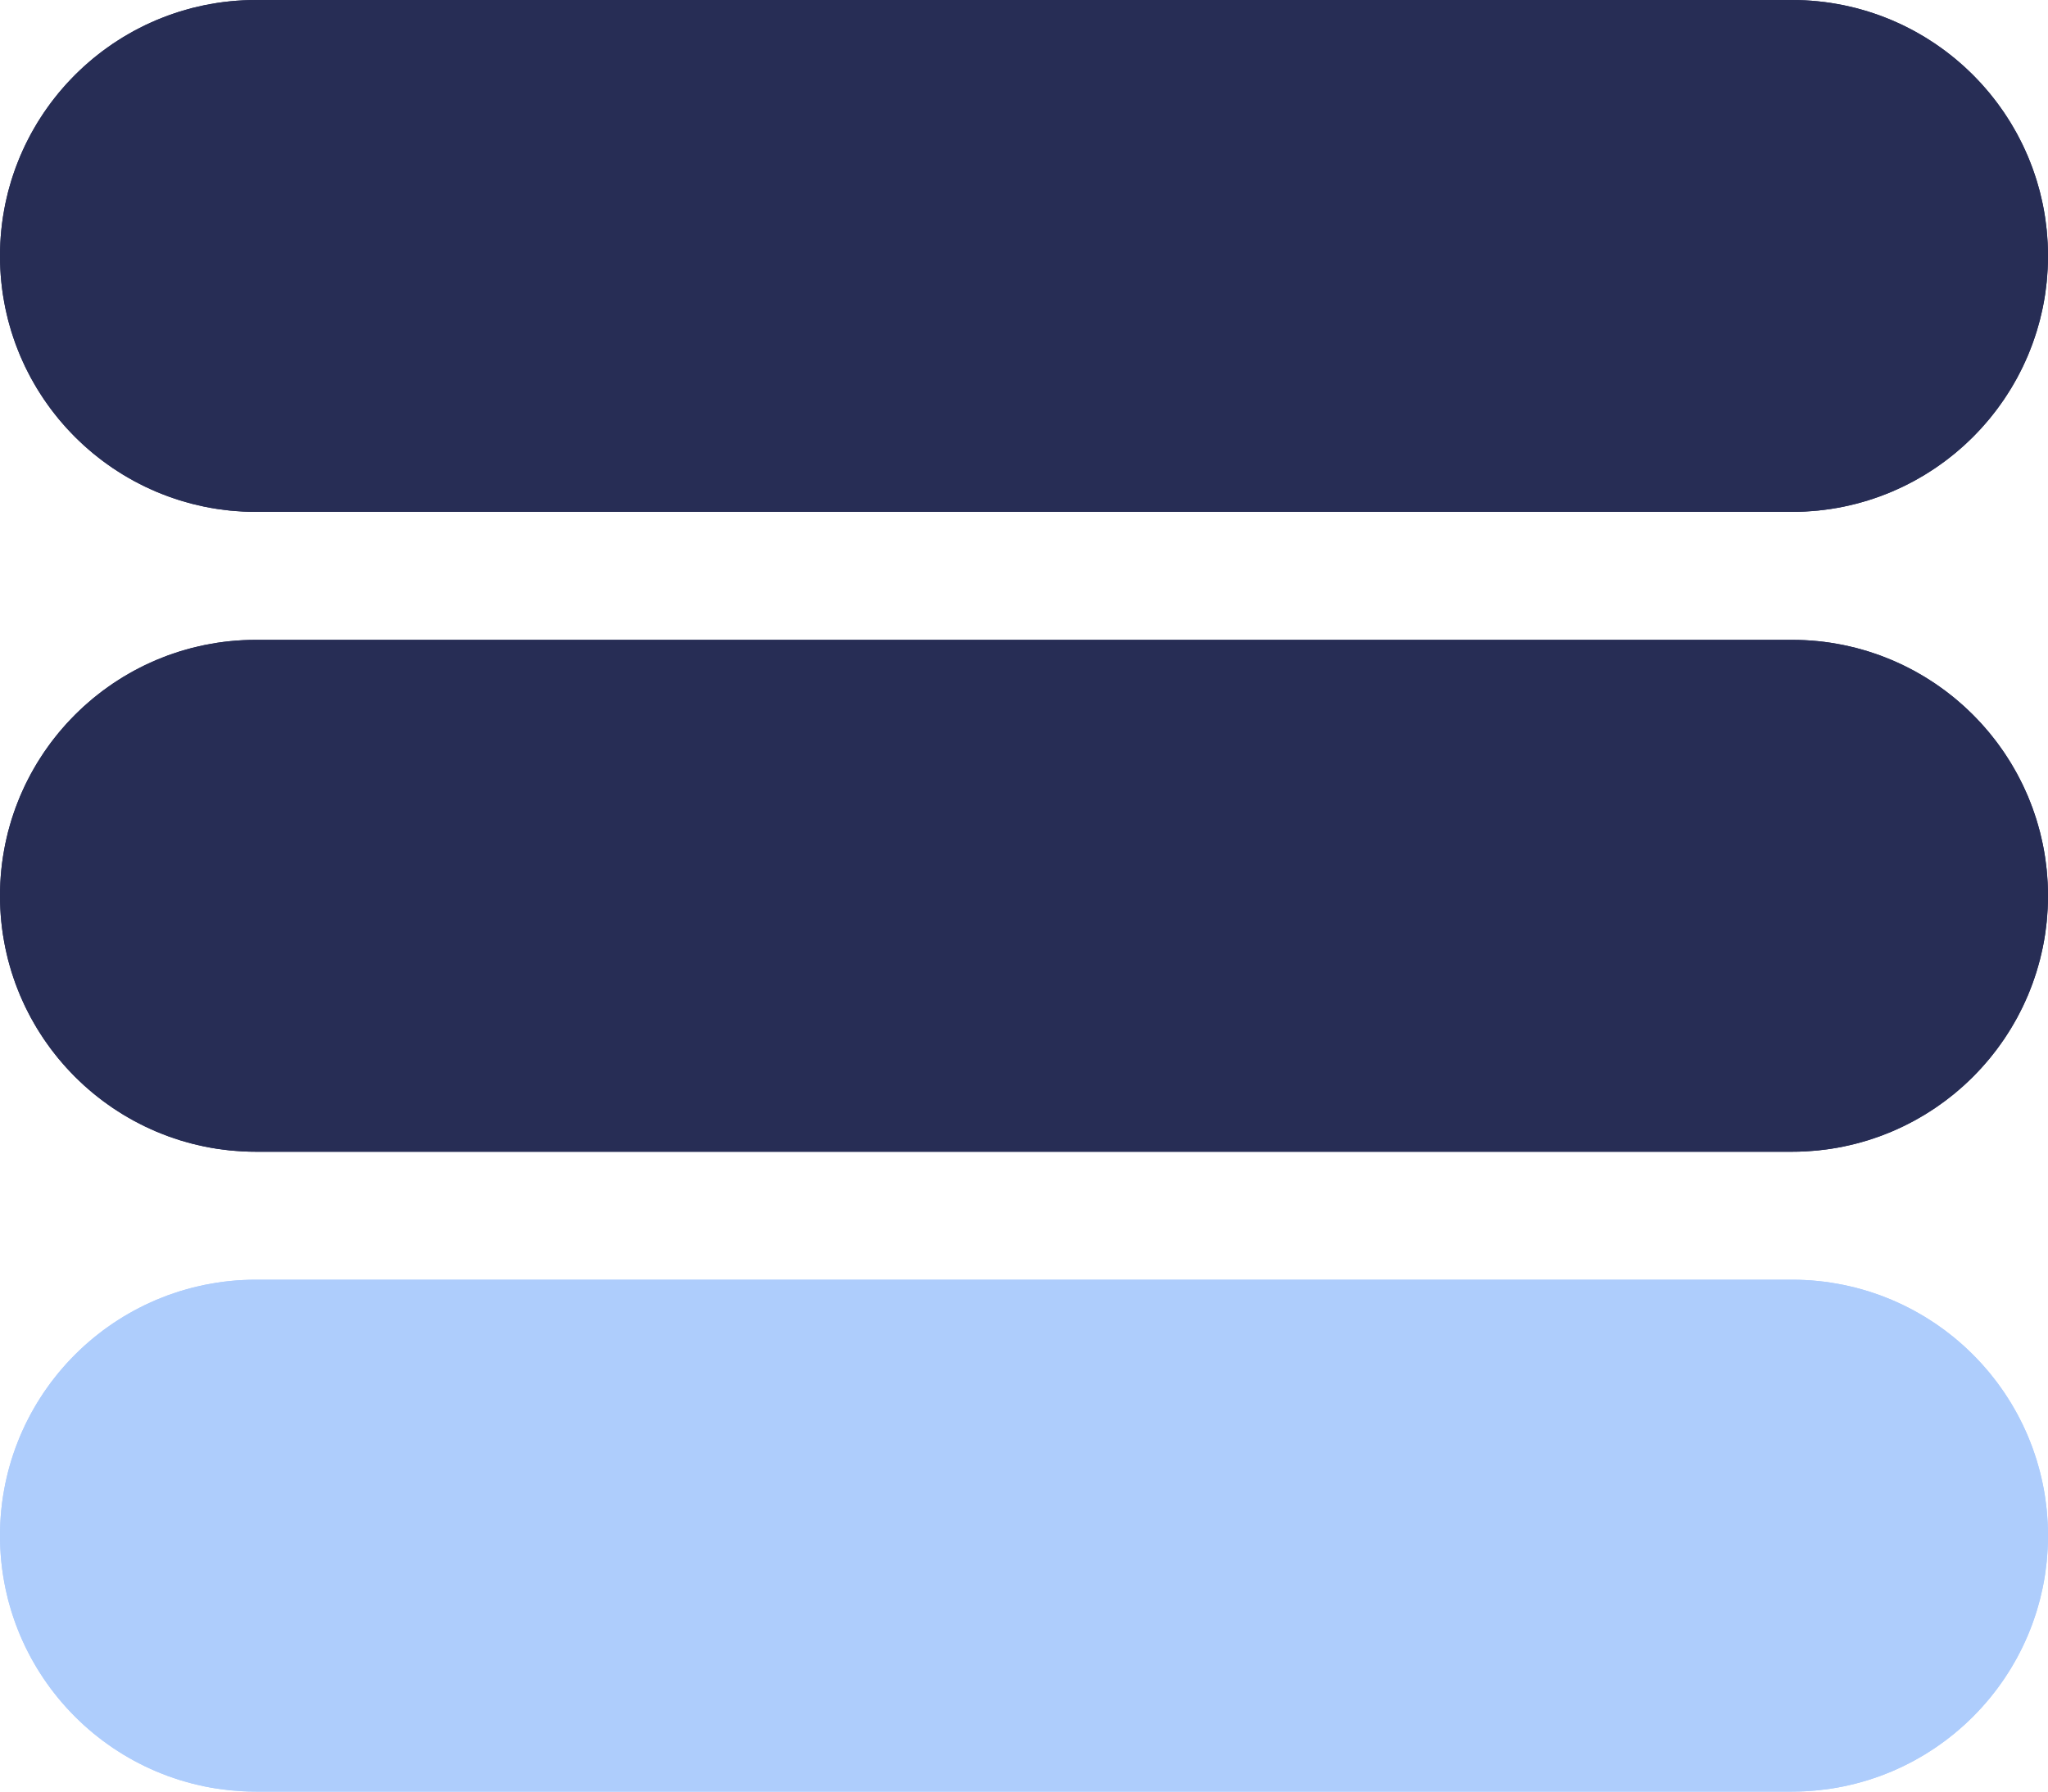 <svg width="16" height="14" viewBox="0 0 16 14" fill="none" xmlns="http://www.w3.org/2000/svg">
<path d="M14 0H2C0.895 0 0 0.895 0 2C0 3.105 0.895 4 2 4H14C15.105 4 16 3.105 16 2C16 0.895 15.105 0 14 0Z" fill="#272D55"/>
<path d="M14 0.5H2C1.172 0.5 0.5 1.172 0.5 2C0.5 2.828 1.172 3.5 2 3.5H14C14.828 3.5 15.5 2.828 15.5 2C15.5 1.172 14.828 0.5 14 0.5Z" stroke="#272D55"/>
<path d="M14 5H2C0.895 5 0 5.895 0 7C0 8.105 0.895 9 2 9H14C15.105 9 16 8.105 16 7C16 5.895 15.105 5 14 5Z" fill="#272D55"/>
<path d="M14 5.5H2C1.172 5.5 0.5 6.172 0.5 7C0.5 7.828 1.172 8.5 2 8.5H14C14.828 8.5 15.5 7.828 15.5 7C15.5 6.172 14.828 5.5 14 5.5Z" stroke="#272D55"/>
<path d="M14 10H2C0.895 10 0 10.895 0 12C0 13.105 0.895 14 2 14H14C15.105 14 16 13.105 16 12C16 10.895 15.105 10 14 10Z" fill="#AECDFC"/>
<path d="M14 10.5H2C1.172 10.5 0.5 11.172 0.5 12C0.5 12.828 1.172 13.5 2 13.5H14C14.828 13.5 15.5 12.828 15.5 12C15.5 11.172 14.828 10.5 14 10.5Z" stroke="#AECDFC"/>
</svg>
